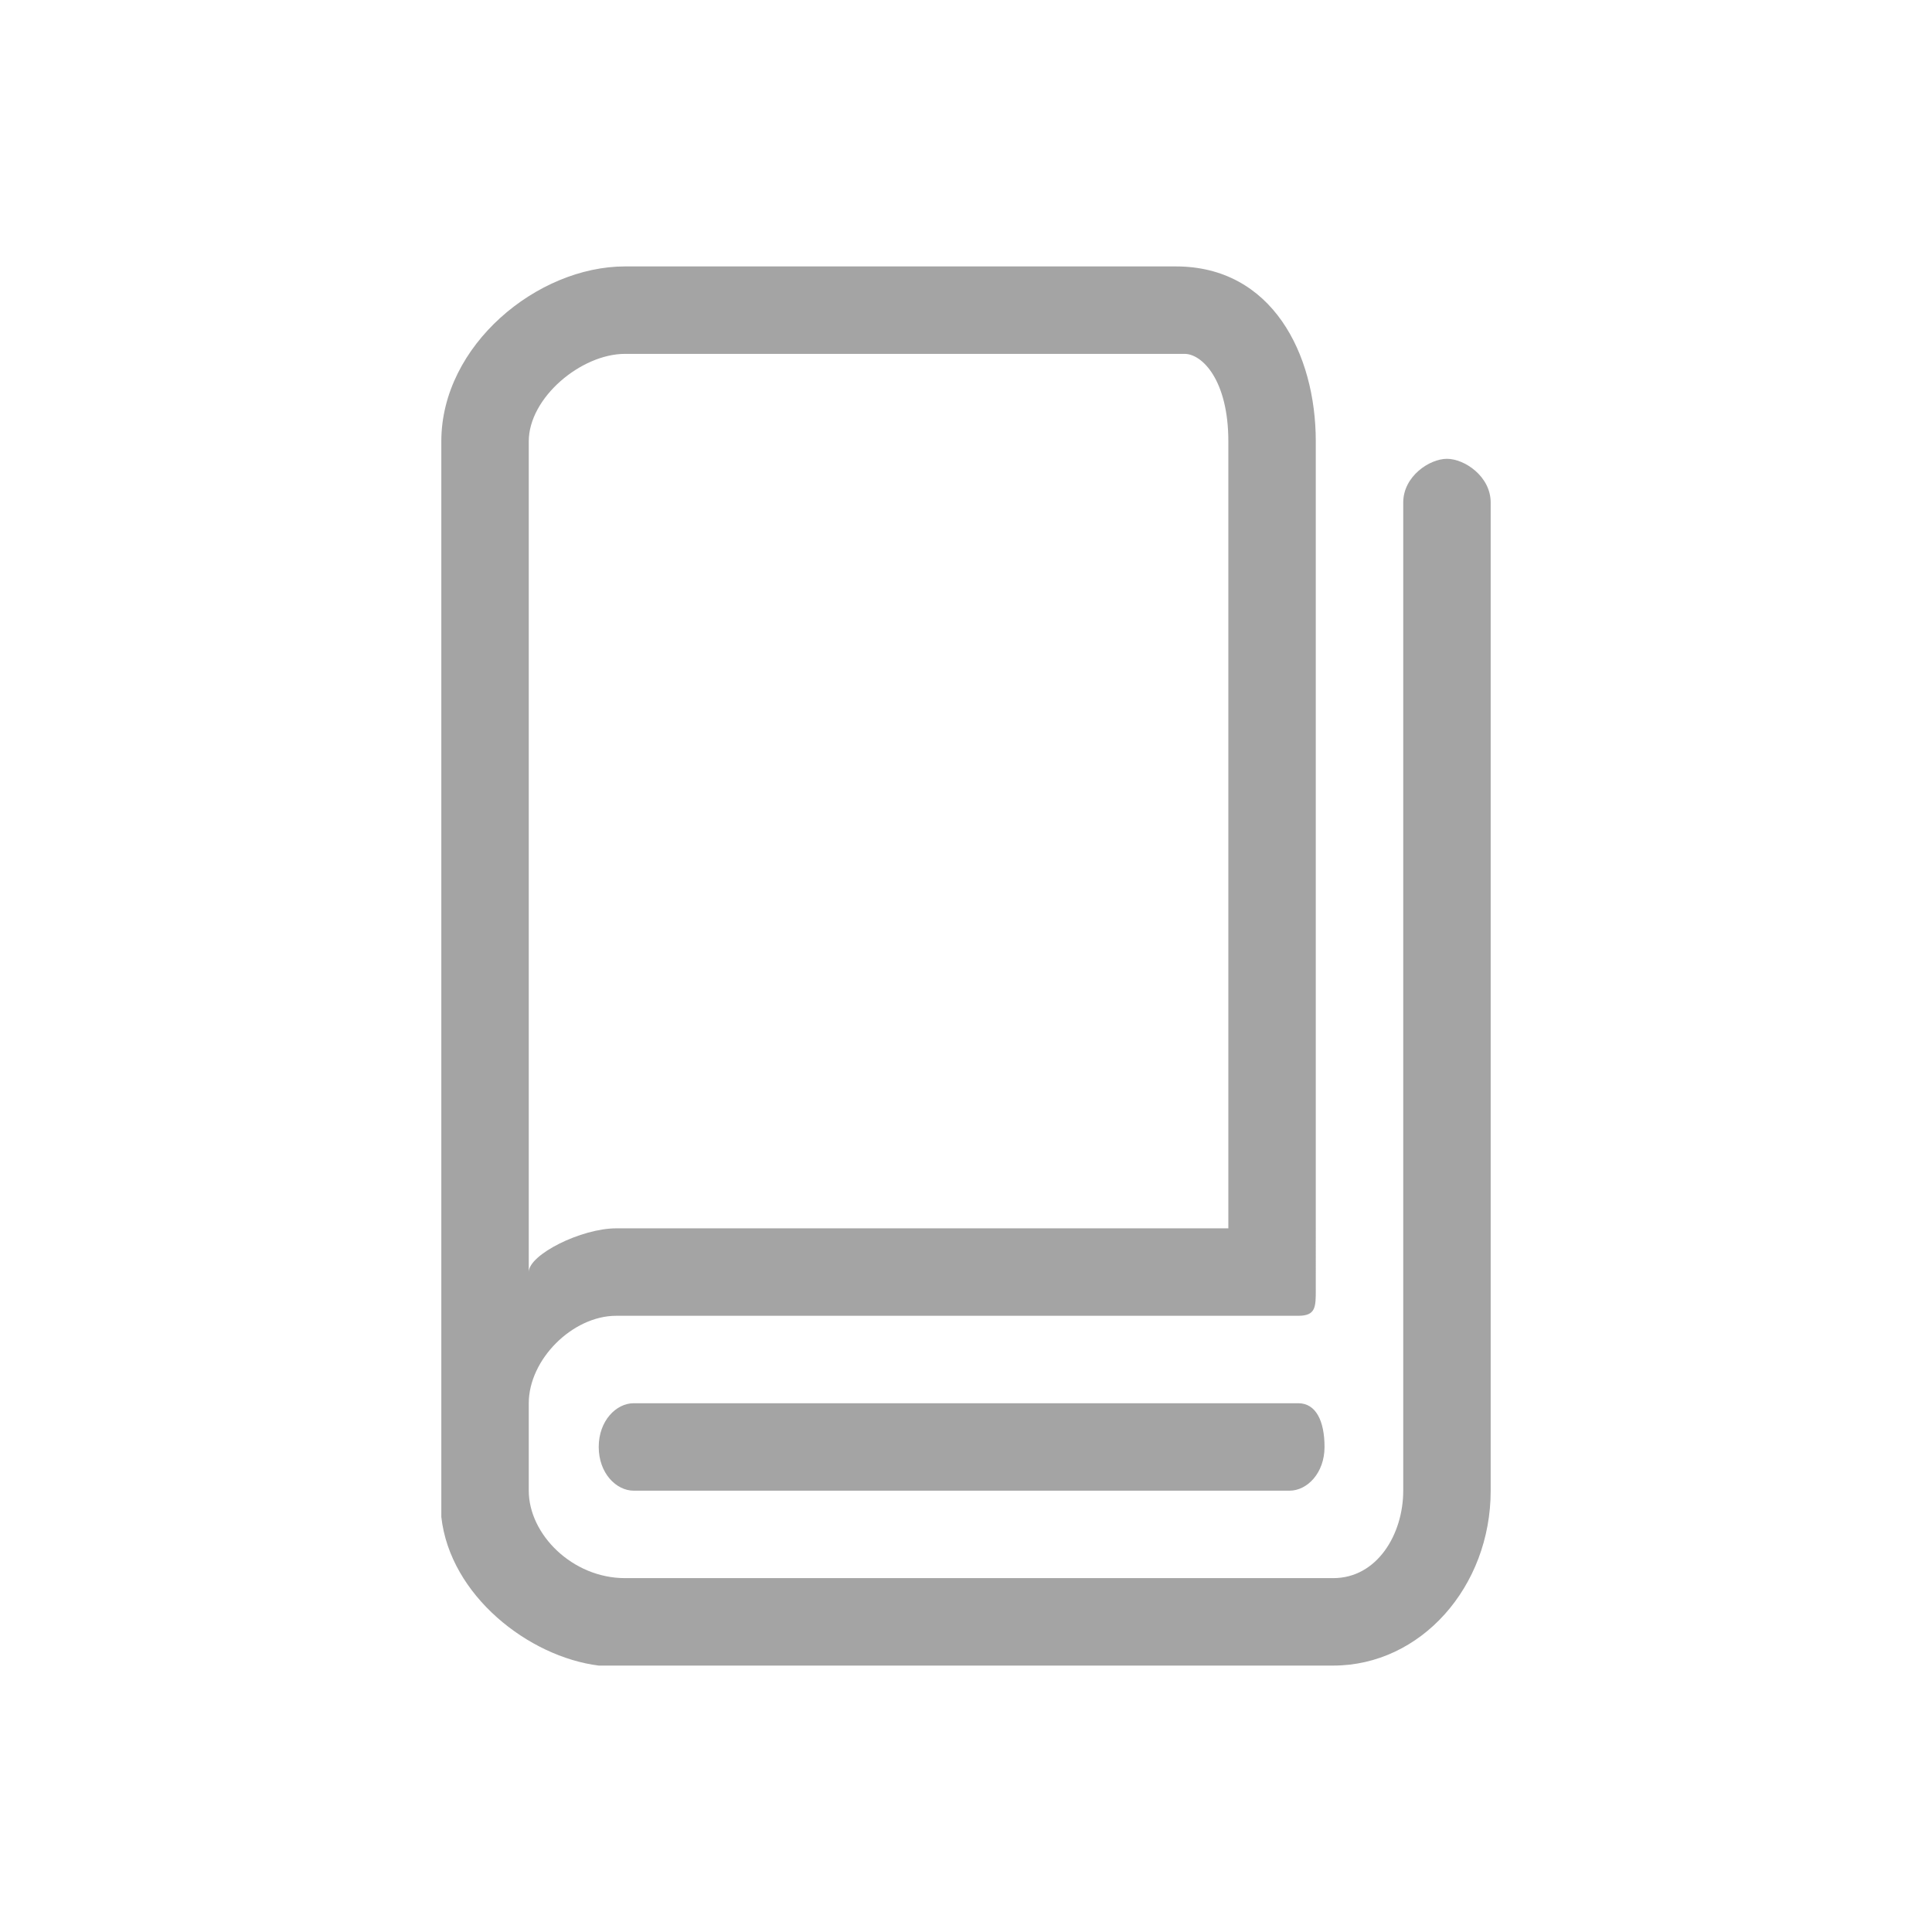 <?xml version="1.0" standalone="no"?><!DOCTYPE svg PUBLIC "-//W3C//DTD SVG 1.1//EN" "http://www.w3.org/Graphics/SVG/1.1/DTD/svg11.dtd"><svg t="1536759520770" class="icon" style="" viewBox="0 0 1024 1024" version="1.1" xmlns="http://www.w3.org/2000/svg" p-id="2805" xmlns:xlink="http://www.w3.org/1999/xlink" width="200" height="200"><defs><style type="text/css"></style></defs><path d="M766.917 243.178c-9.27 0-23.174 9.27-23.174 23.174L743.743 790.091c0 23.174-13.905 46.349-37.079 46.349l-78.793 0L331.241 836.44C303.431 836.44 280.257 813.266 280.257 790.091l0-46.349C280.257 720.569 303.431 697.394 326.606 697.394l361.519 0c9.27 0 9.27-4.635 9.27-13.905L697.394 233.909c0-46.349-23.174-92.697-74.158-92.697L331.241 141.211C284.892 141.211 233.909 182.925 233.909 233.909l1e-8 505.199 0 46.349L233.909 790.091c0 0 0 0 1e-8 4.635 0 4.635 0 4.635 0 9.27 4.635 41.714 46.349 74.158 83.427 78.793 0 0 4.635 0 4.635 0 0 0 0 0 4.635 0l4.635 0 296.631 0 78.793 0c46.349 0 83.427-41.714 83.427-92.697L790.091 266.353C790.091 252.448 776.187 243.178 766.917 243.178zM331.241 187.56l296.631 0C637.141 187.56 651.046 201.465 651.046 233.909l0 417.137L326.606 651.046c-18.539 0-46.349 13.905-46.349 23.174L280.257 233.909C280.257 210.734 308.066 187.56 331.241 187.56z" fill="#A4A4A4" p-id="2806"></path><path d="M688.125 743.743L335.875 743.743c-9.27 0-18.539 9.27-18.539 23.174S326.606 790.091 335.875 790.091l347.614-1e-8c9.27 0 18.539-9.27 18.539-23.174S697.394 743.743 688.125 743.743z" fill="#A4A4A4" p-id="2807"></path></svg>